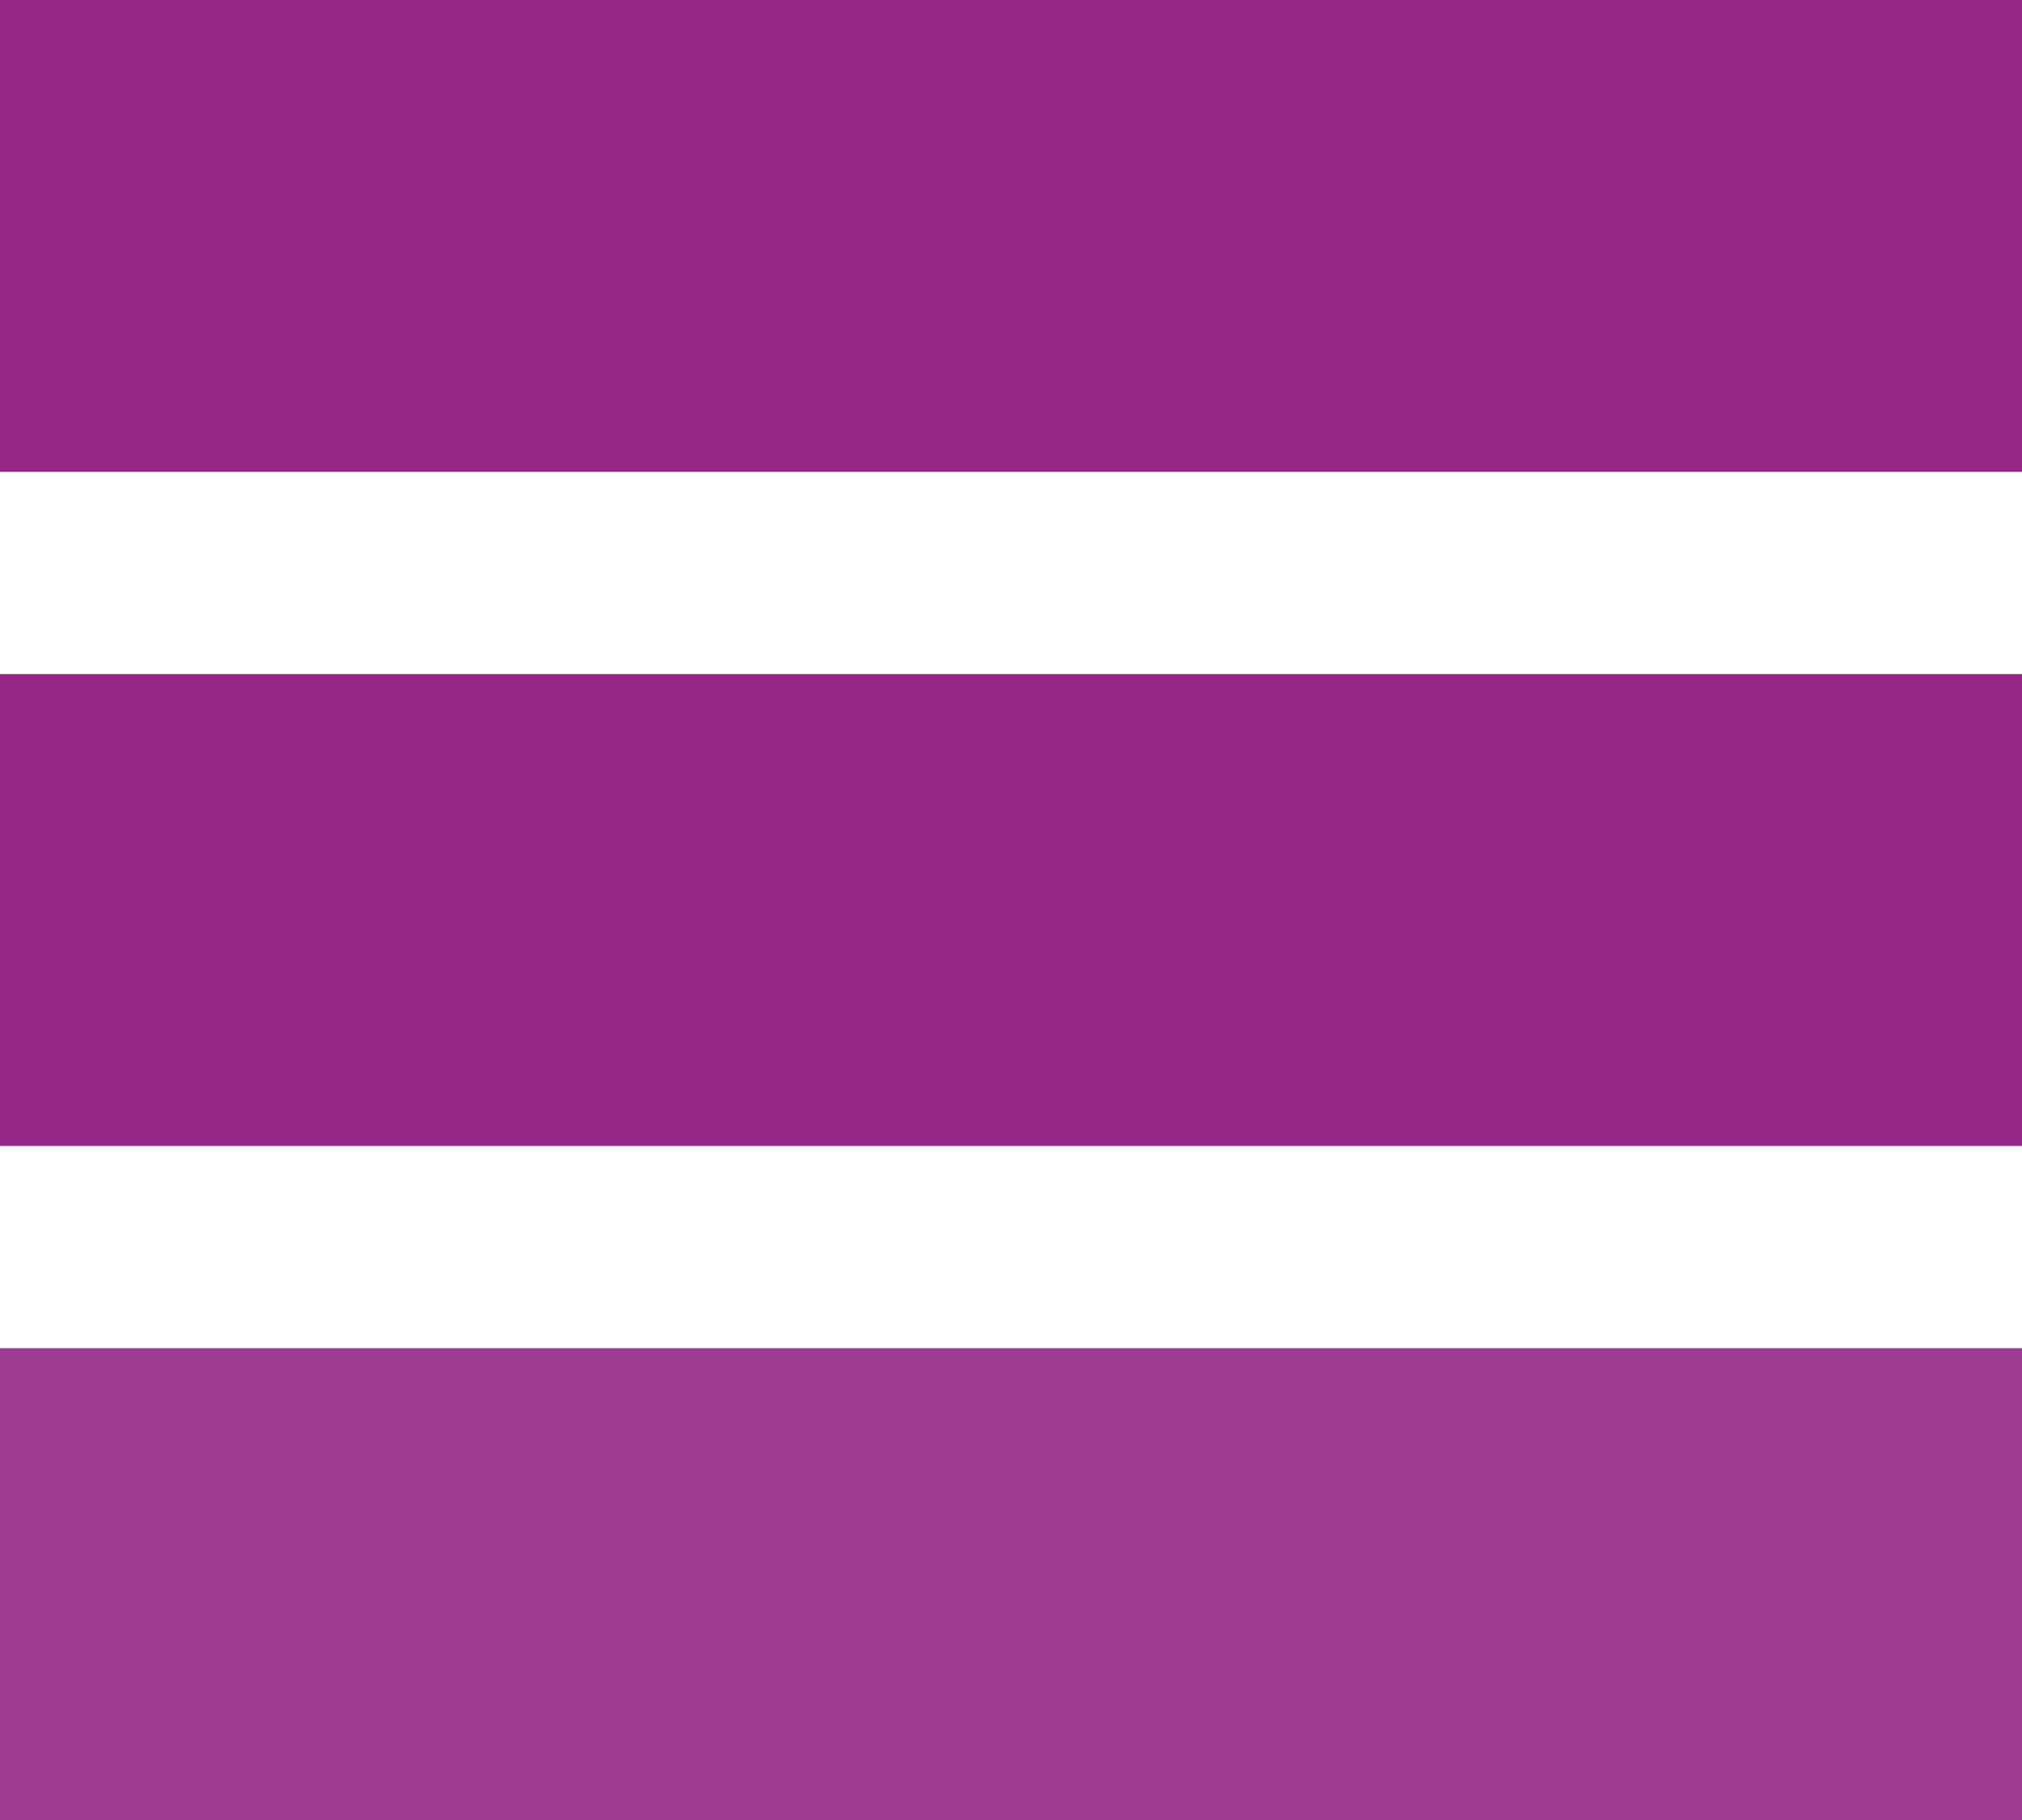 <?xml version="1.0" encoding="UTF-8"?>
<svg width="30px" height="27px" viewBox="0 0 30 27" version="1.1" xmlns="http://www.w3.org/2000/svg" xmlns:xlink="http://www.w3.org/1999/xlink">
    <!-- Generator: Sketch 47.1 (45422) - http://www.bohemiancoding.com/sketch -->
    <title>Group 4</title>
    <desc>Created with Sketch.</desc>
    <defs></defs>
    <g id="Website" stroke="none" stroke-width="1" fill="none" fill-rule="evenodd">
        <g id="Artboard" transform="translate(-417, -25)" fill="#942786">
            <g id="Group-4" transform="translate(417, 25)">
                <rect id="Rectangle-6" x="0" y="0" width="30" height="7"></rect>
                <rect id="Rectangle-6-Copy" x="0" y="10" width="30" height="7"></rect>
                <rect id="Rectangle-6-Copy-2" opacity="0.9" x="0" y="20" width="30" height="7"></rect>
            </g>
        </g>
    </g>
</svg>